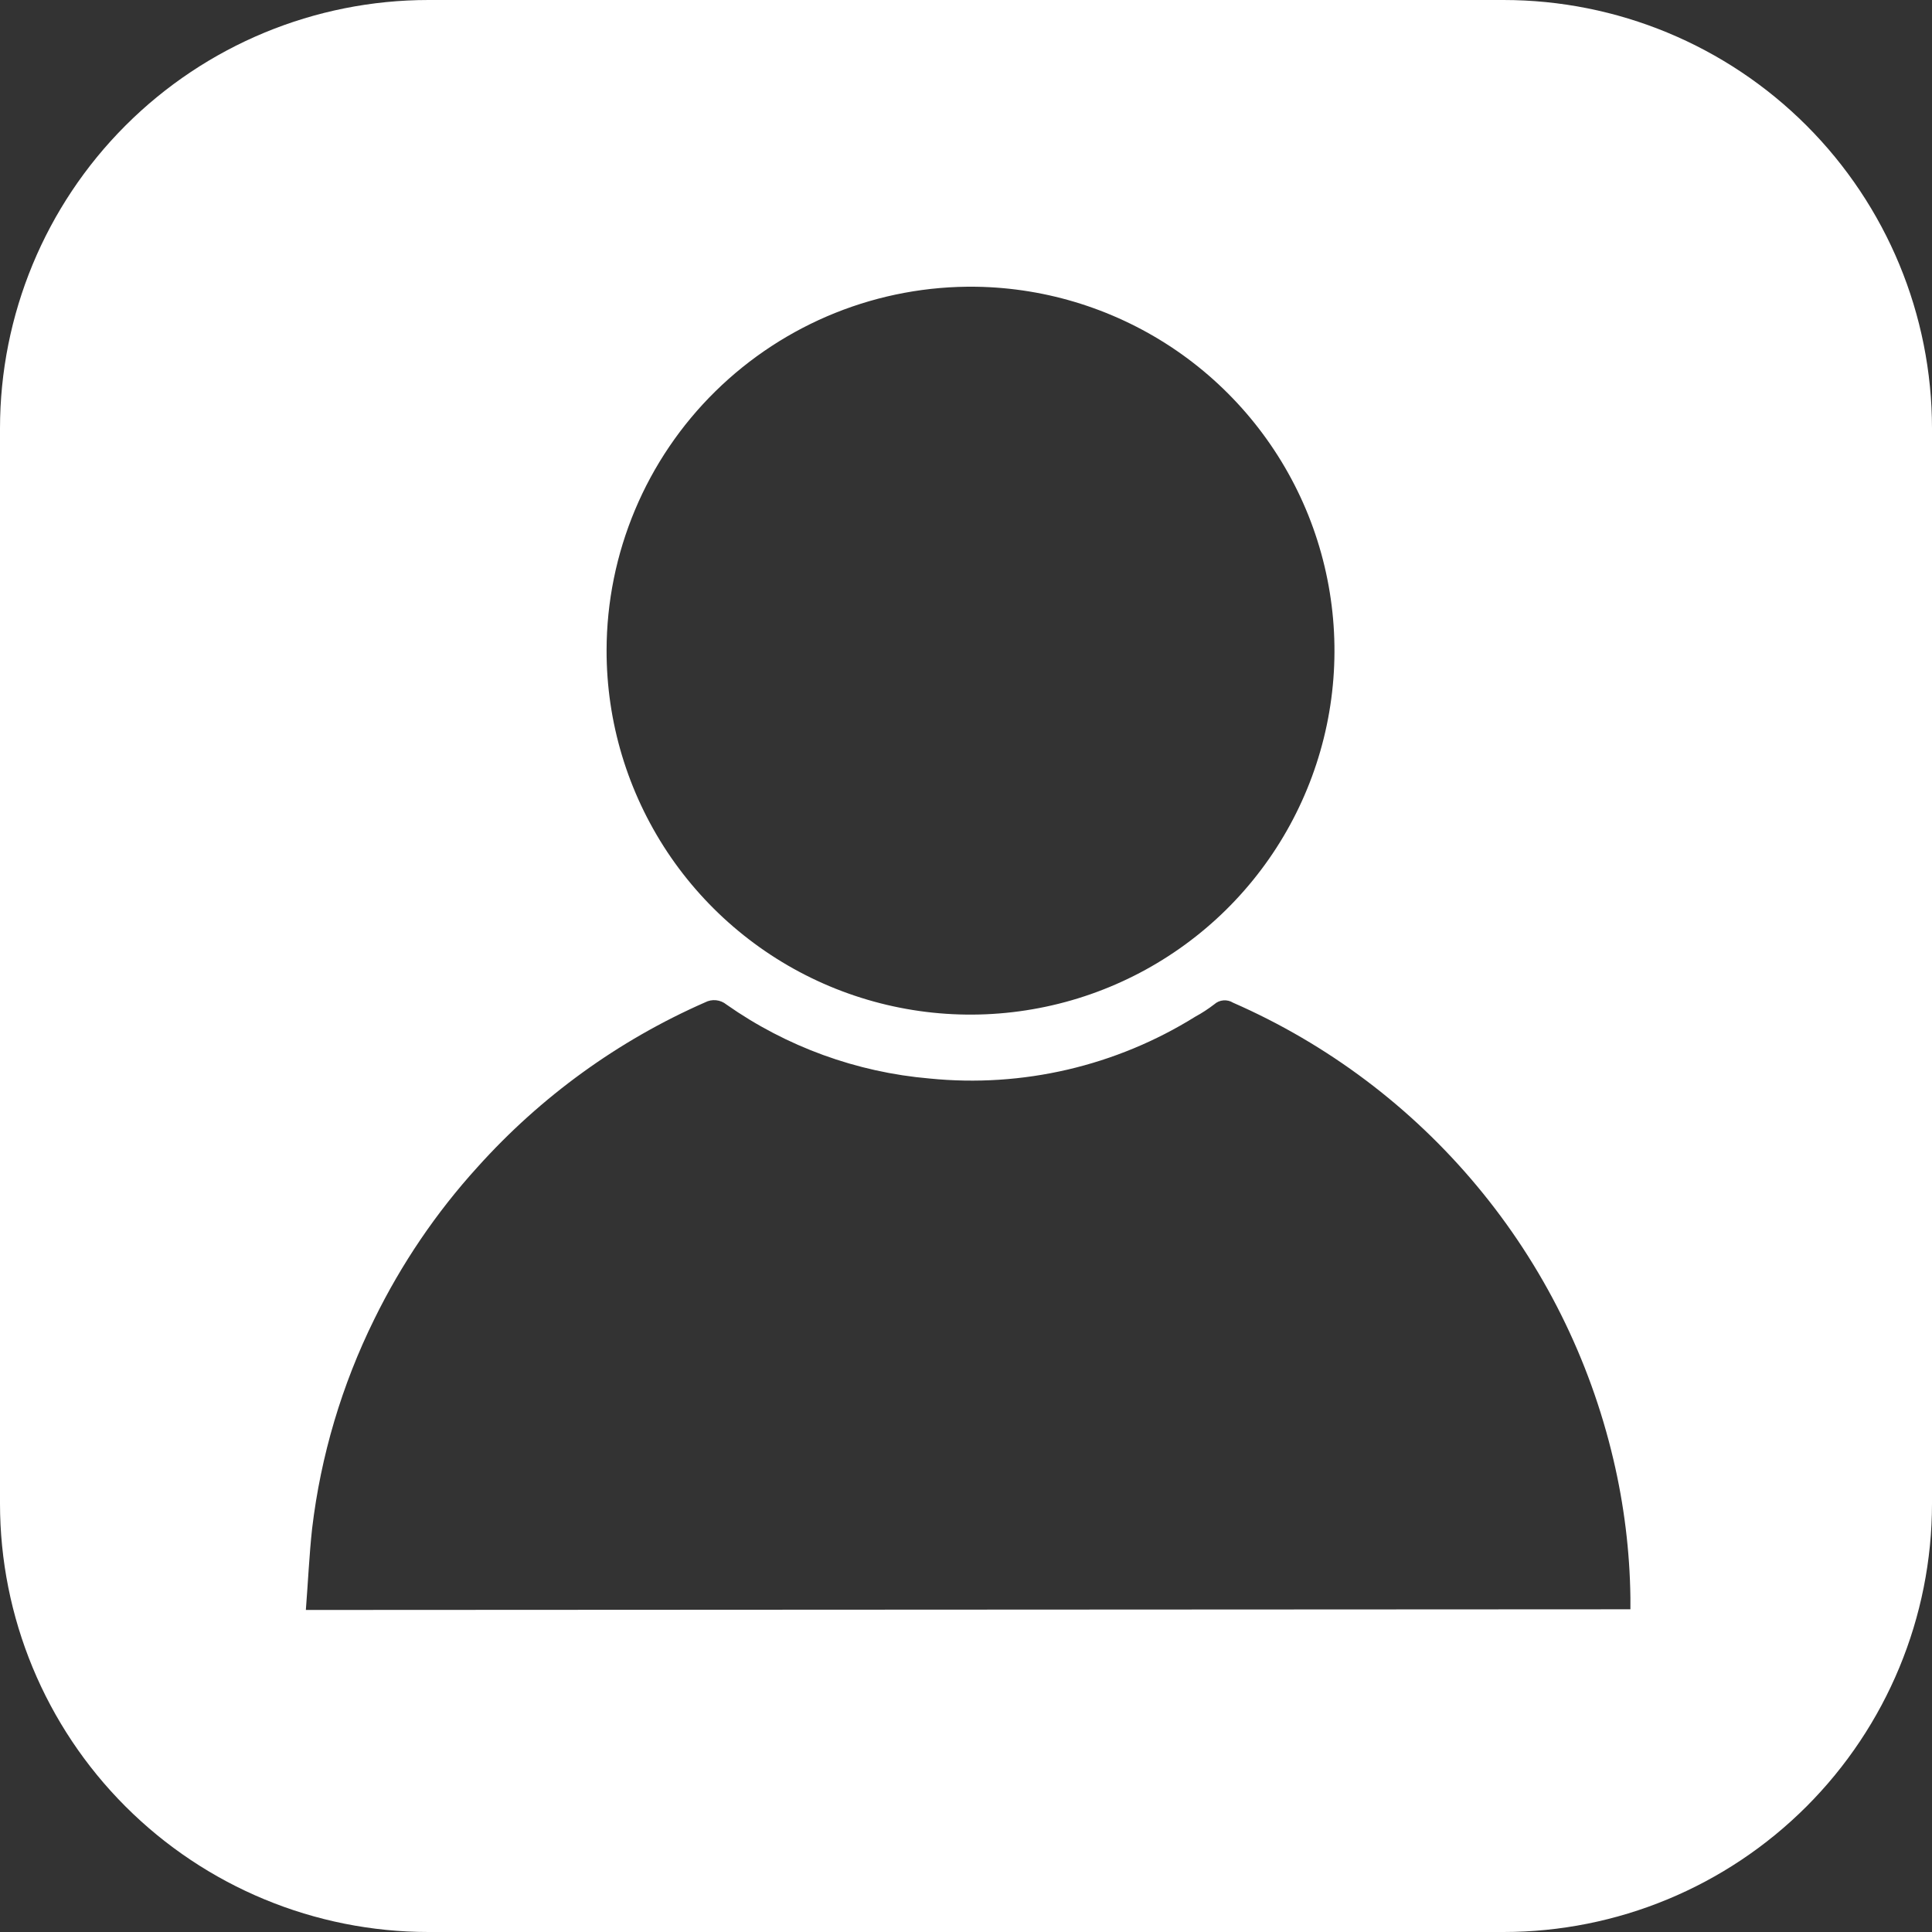 <svg width="29" height="29" viewBox="0 0 29 29" fill="none" xmlns="http://www.w3.org/2000/svg">
<rect x="0" y="0" width="29" height="29" fill="#333333" stroke="none"/>
<g clip-path="url(#clip0_1_69)">
<path d="M22.568 0H6.432C4.726 0 3.09 0.678 1.884 1.884C0.678 3.09 0 4.726 0 6.432V22.568C0 24.274 0.678 25.91 1.884 27.116C3.09 28.322 4.726 29 6.432 29H22.568C24.274 29 25.91 28.322 27.116 27.116C28.322 25.91 29 24.274 29 22.568V6.432C29 4.726 28.322 3.09 27.116 1.884C25.91 0.678 24.274 0 22.568 0ZM14.65 4.304C15.727 4.32 16.775 4.655 17.663 5.265C18.55 5.875 19.238 6.735 19.639 7.735C20.039 8.735 20.136 9.831 19.915 10.885C19.694 11.94 19.167 12.905 18.399 13.661C17.631 14.416 16.657 14.928 15.599 15.131C14.541 15.335 13.447 15.221 12.453 14.804C11.46 14.387 10.612 13.685 10.016 12.788C9.421 11.89 9.103 10.837 9.105 9.76C9.106 9.036 9.252 8.32 9.532 7.653C9.812 6.986 10.222 6.381 10.738 5.874C11.254 5.367 11.865 4.967 12.537 4.697C13.208 4.428 13.926 4.294 14.65 4.304ZM4.591 24.166C4.624 23.739 4.642 23.34 4.685 22.944C4.815 21.851 5.131 20.788 5.619 19.8C6.026 18.97 6.547 18.201 7.169 17.517C8.118 16.46 9.282 15.617 10.583 15.046C10.634 15.019 10.692 15.008 10.749 15.014C10.807 15.02 10.861 15.043 10.905 15.079C11.806 15.712 12.858 16.095 13.954 16.189C15.349 16.329 16.751 16.002 17.941 15.261C18.041 15.207 18.137 15.144 18.228 15.074C18.266 15.04 18.314 15.02 18.364 15.016C18.415 15.012 18.466 15.024 18.509 15.051C19.927 15.672 21.181 16.615 22.172 17.805C23.163 18.994 23.863 20.398 24.217 21.905C24.378 22.586 24.464 23.283 24.473 23.982C24.473 24.041 24.473 24.097 24.473 24.156L4.591 24.166Z" fill="white"/>
</g>
<defs>
<clipPath id="clip0_1_69">
<rect width="29" height="29" fill="white"/>
</clipPath>
</defs>
</svg>
